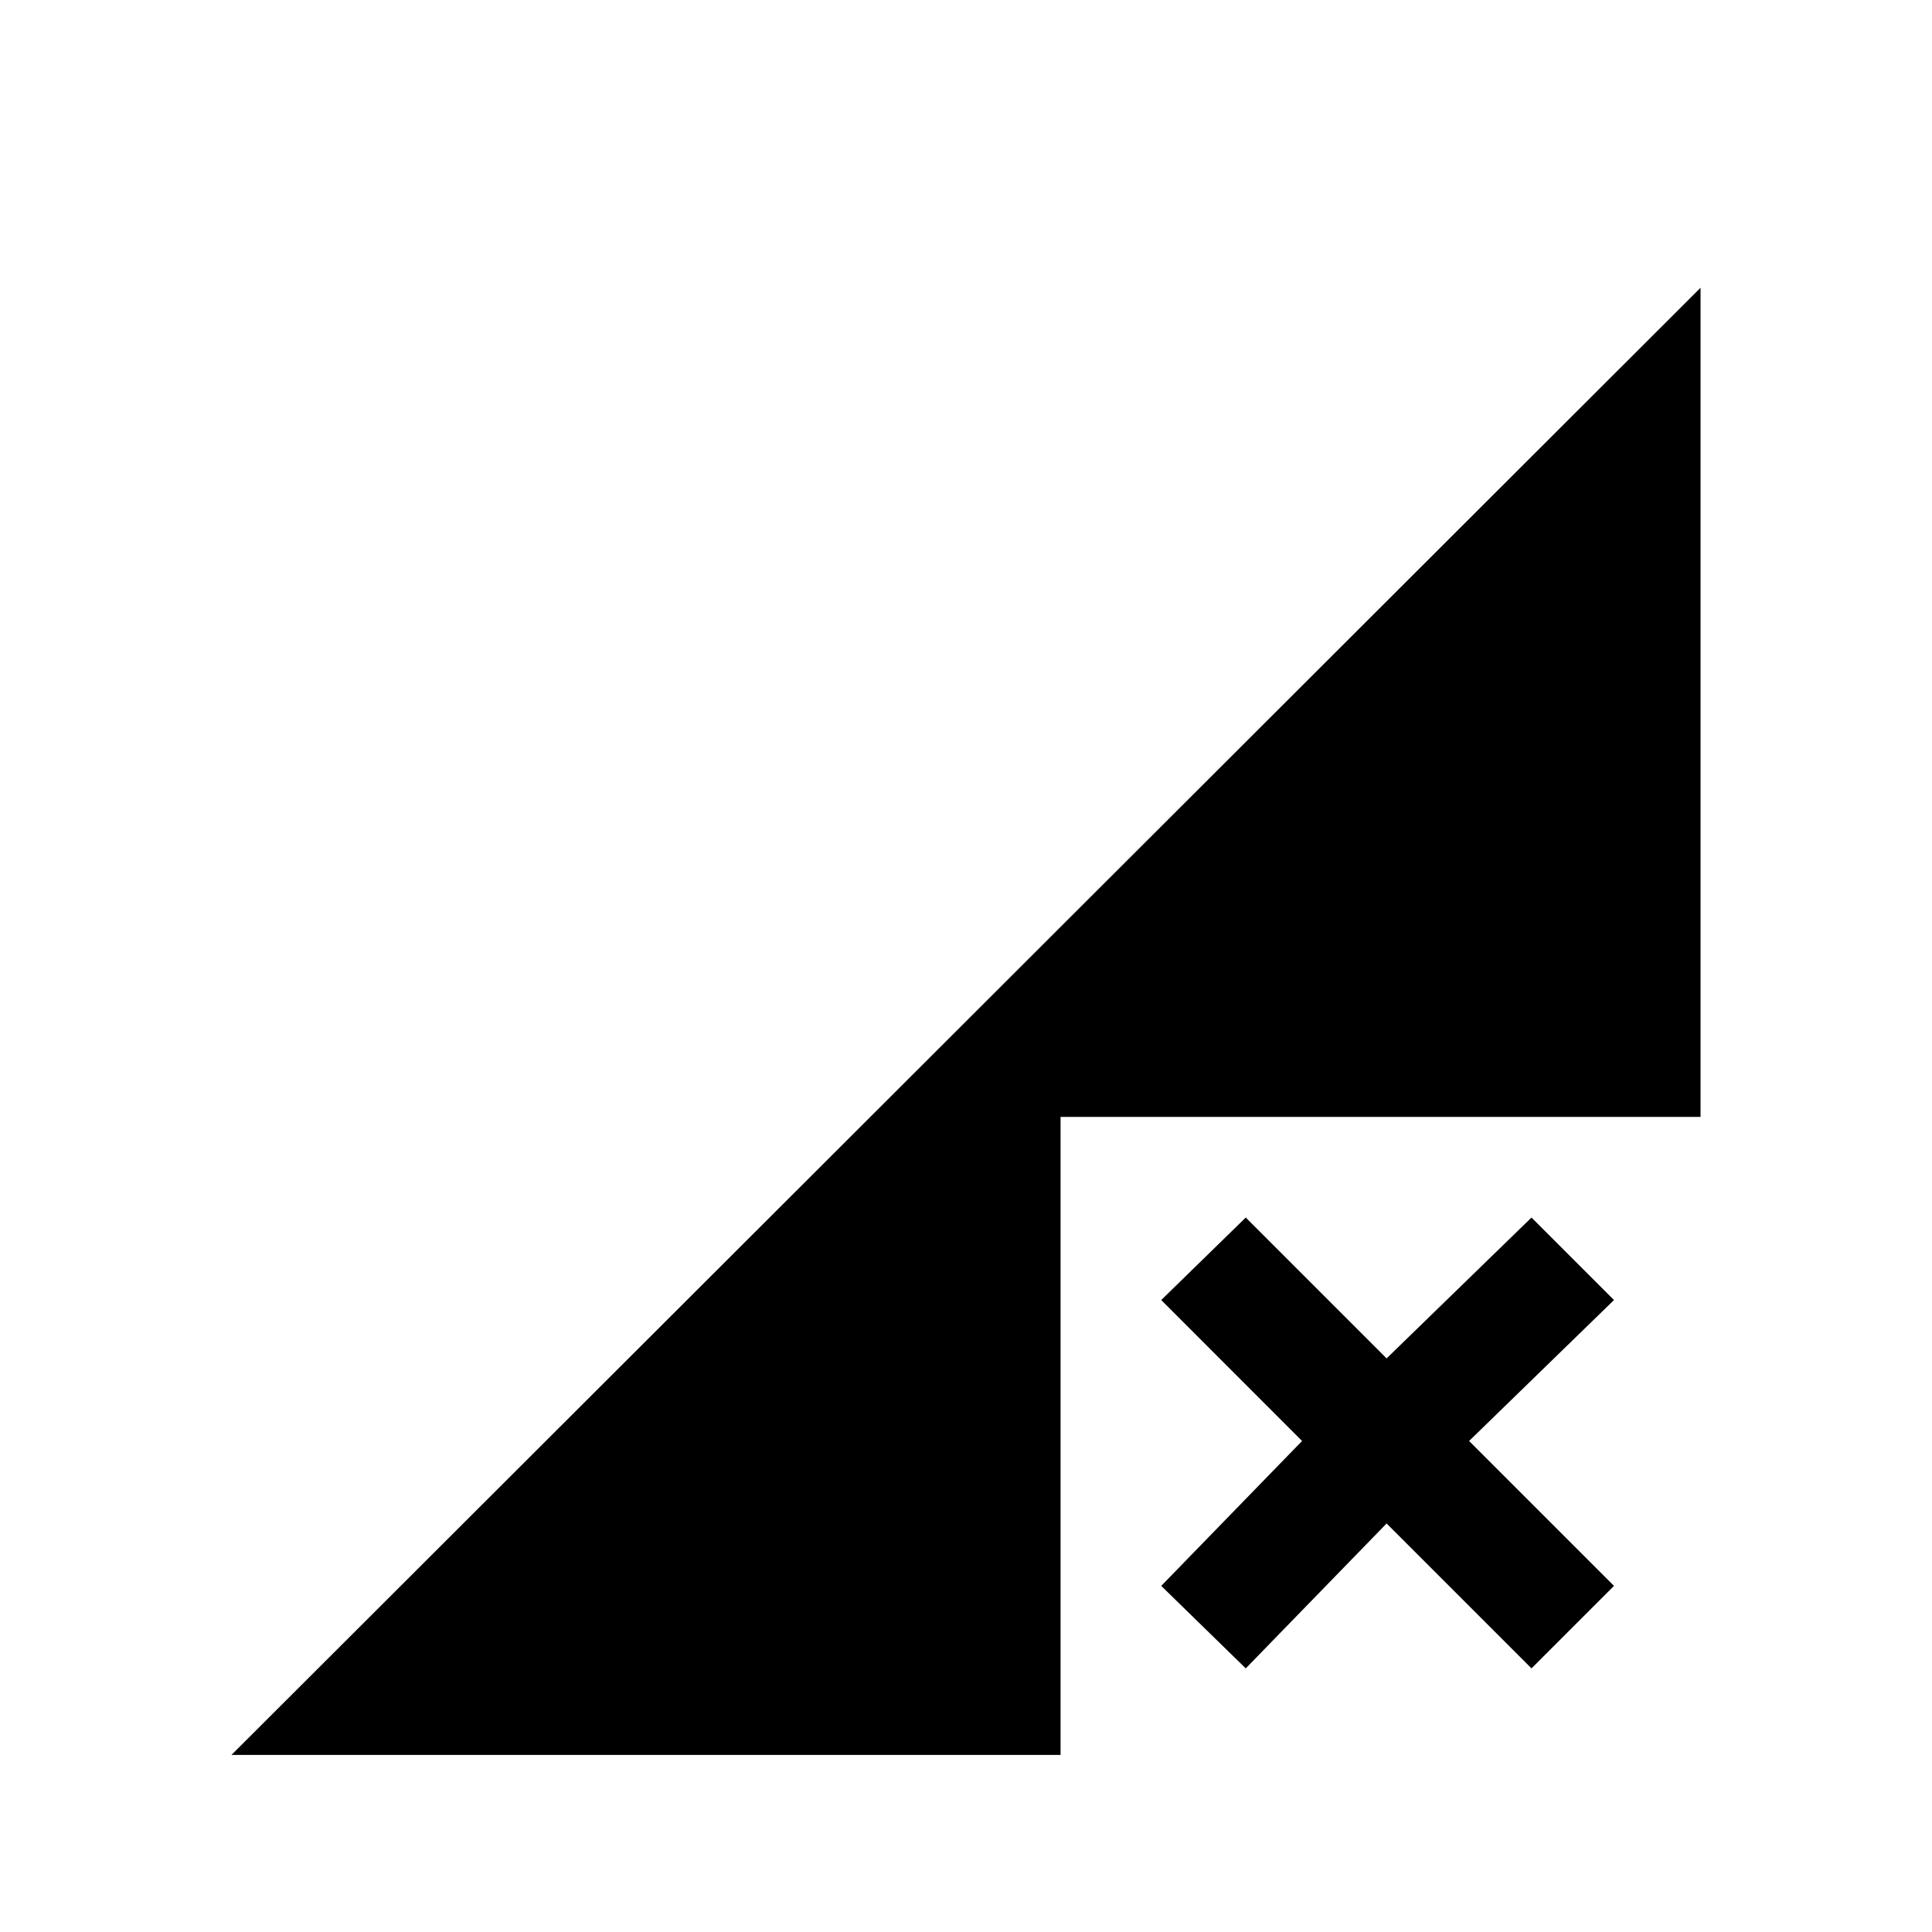 <svg xmlns="http://www.w3.org/2000/svg" height="20" width="20"><path d="M2.396 18.167 17.604 2.979v8.583h-6.625v6.605Zm10.5-.896-.875-.854 1.458-1.5-1.458-1.459.875-.854 1.458 1.458 1.5-1.458.854.854-1.5 1.459 1.5 1.5-.854.854-1.5-1.5Z"/></svg>